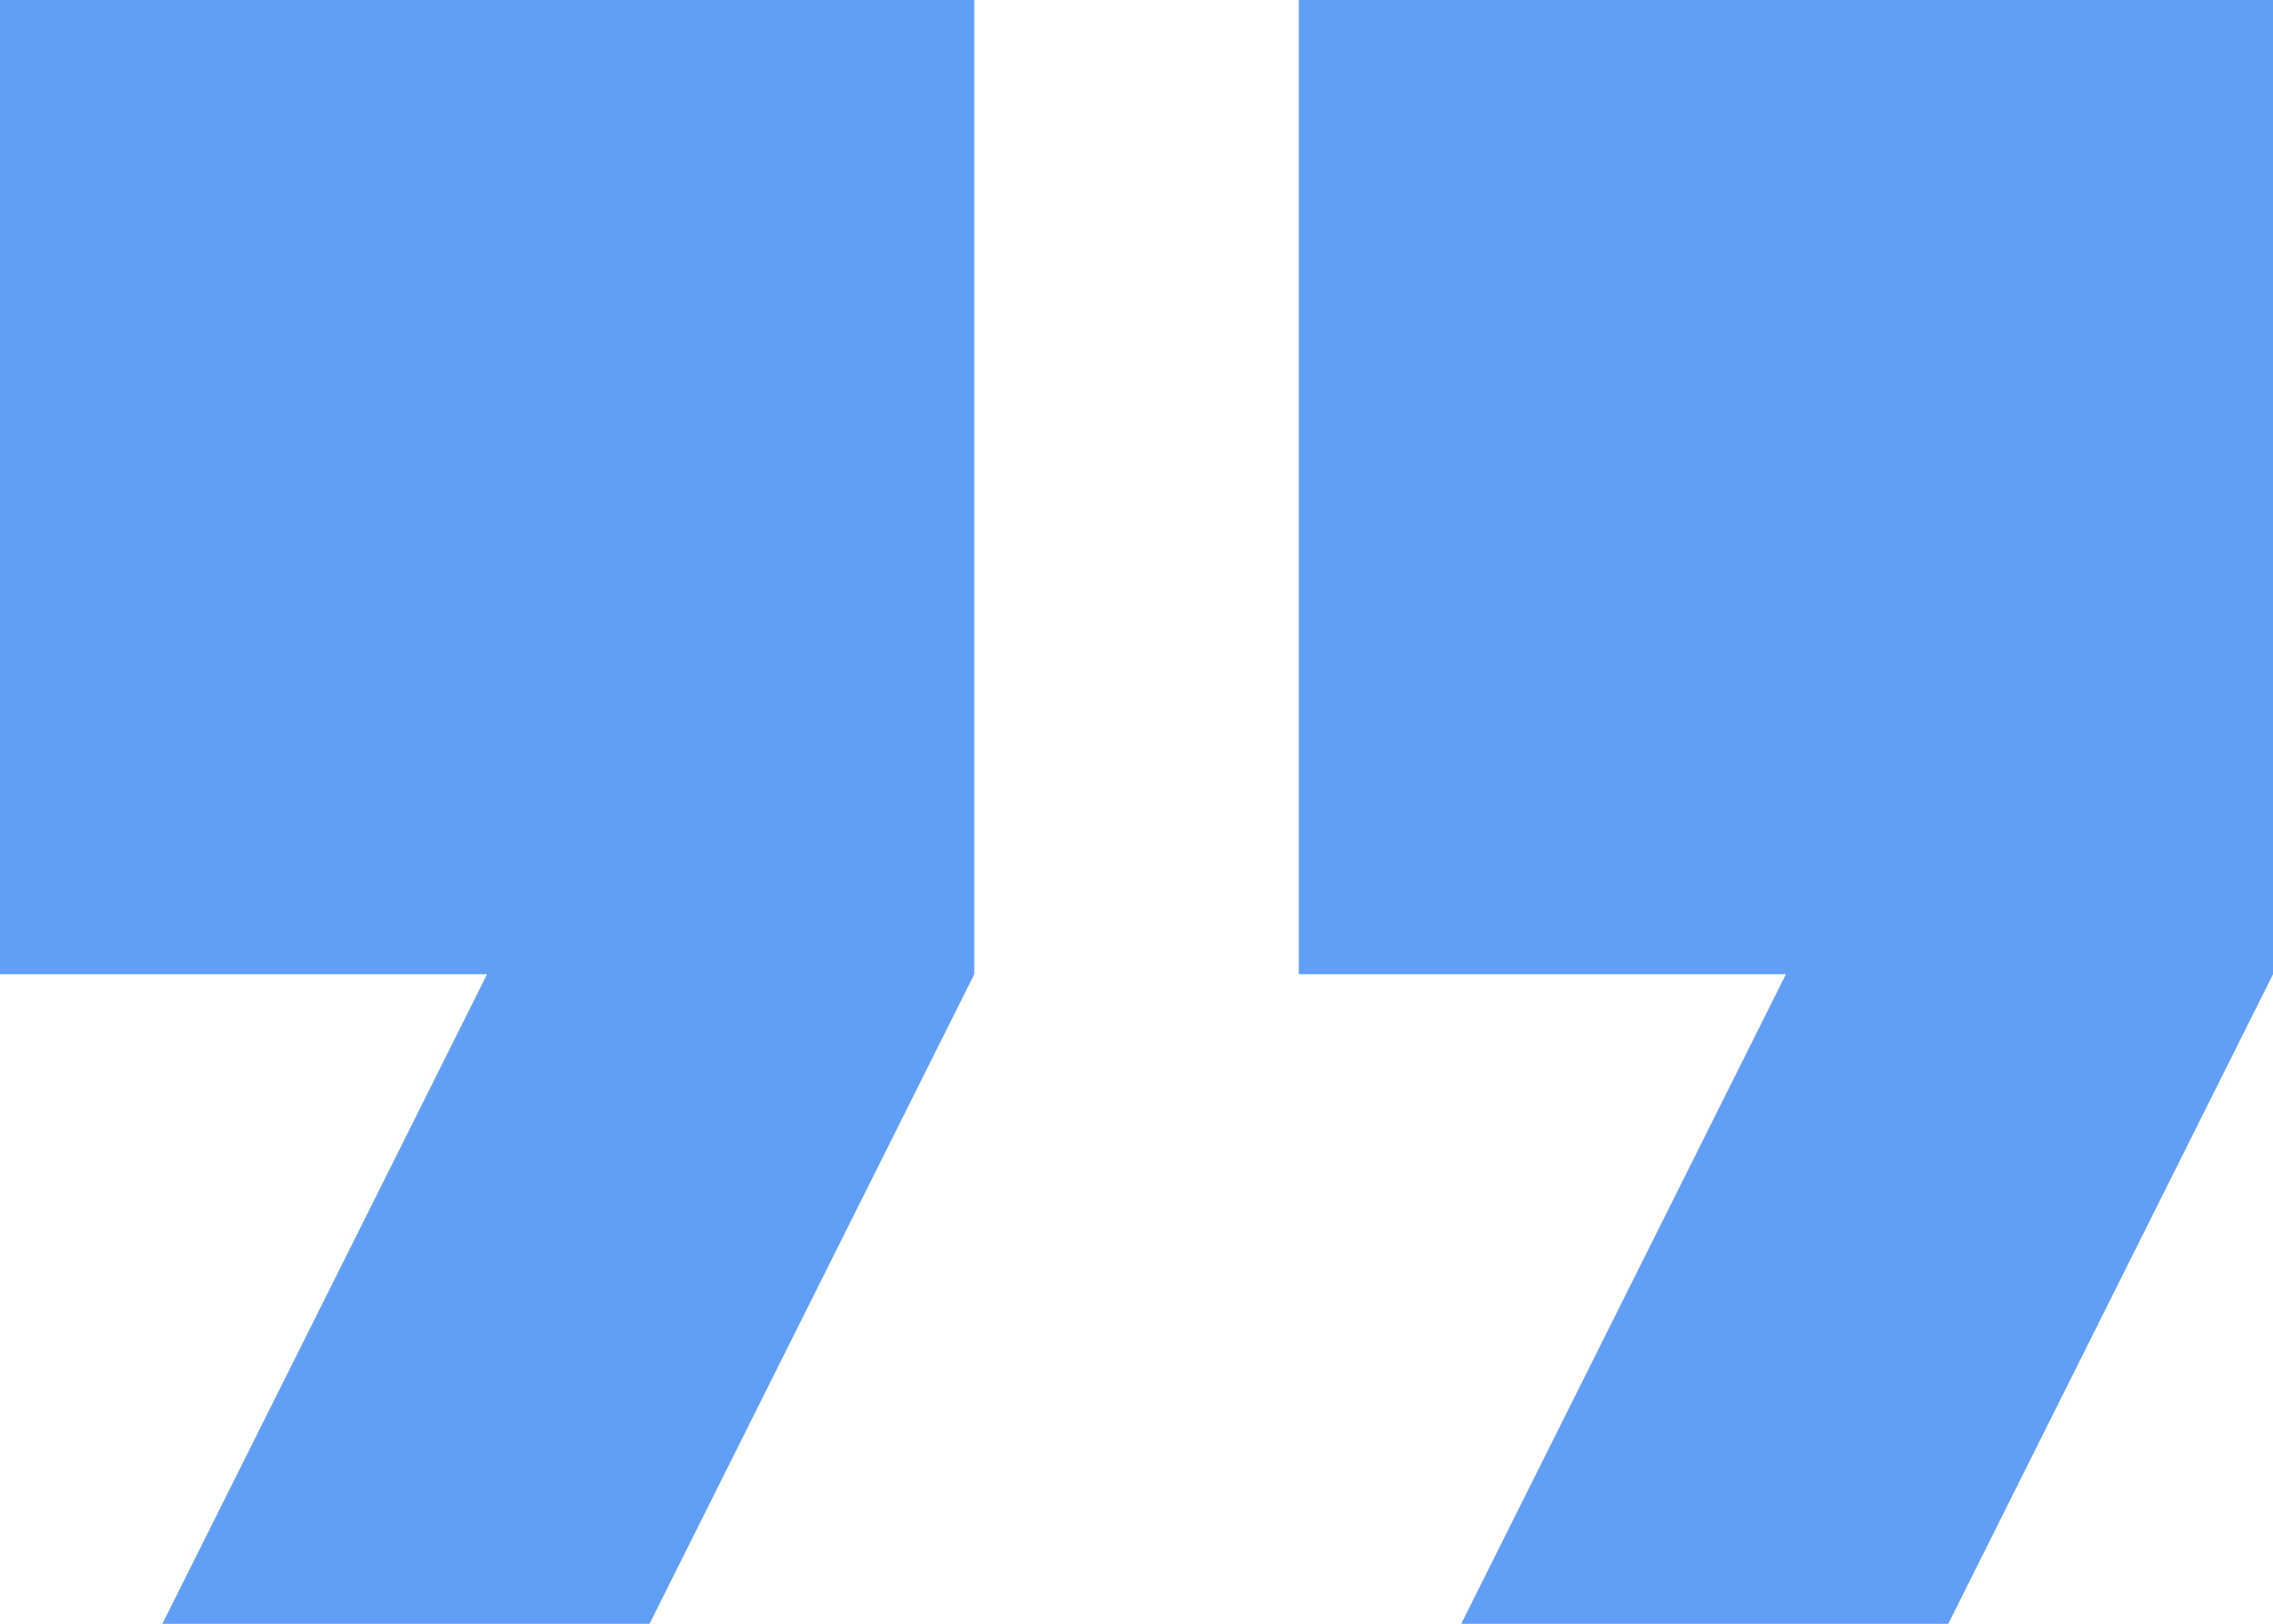 <svg xmlns="http://www.w3.org/2000/svg" width="104.635" height="74.739" viewBox="0 0 104.635 74.739">
  <g id="quote" transform="translate(0 -42.667)">
    <g id="Groupe_146" data-name="Groupe 146" transform="translate(0 42.667)">
      <g id="Groupe_145" data-name="Groupe 145">
        <path id="Tracé_1677" data-name="Tracé 1677" d="M0,87.51H22.422l-14.948,29.9H29.9l14.948-29.9V42.667H0Z" transform="translate(0 -42.667)" fill="#619ef5"/>
        <path id="Tracé_1678" data-name="Tracé 1678" d="M170.667,42.667V87.51h22.422l-14.948,29.9h22.422l14.948-29.9V42.667Z" transform="translate(-110.876 -42.667)" fill="#619ef5"/>
      </g>
    </g>
  </g>
</svg>

